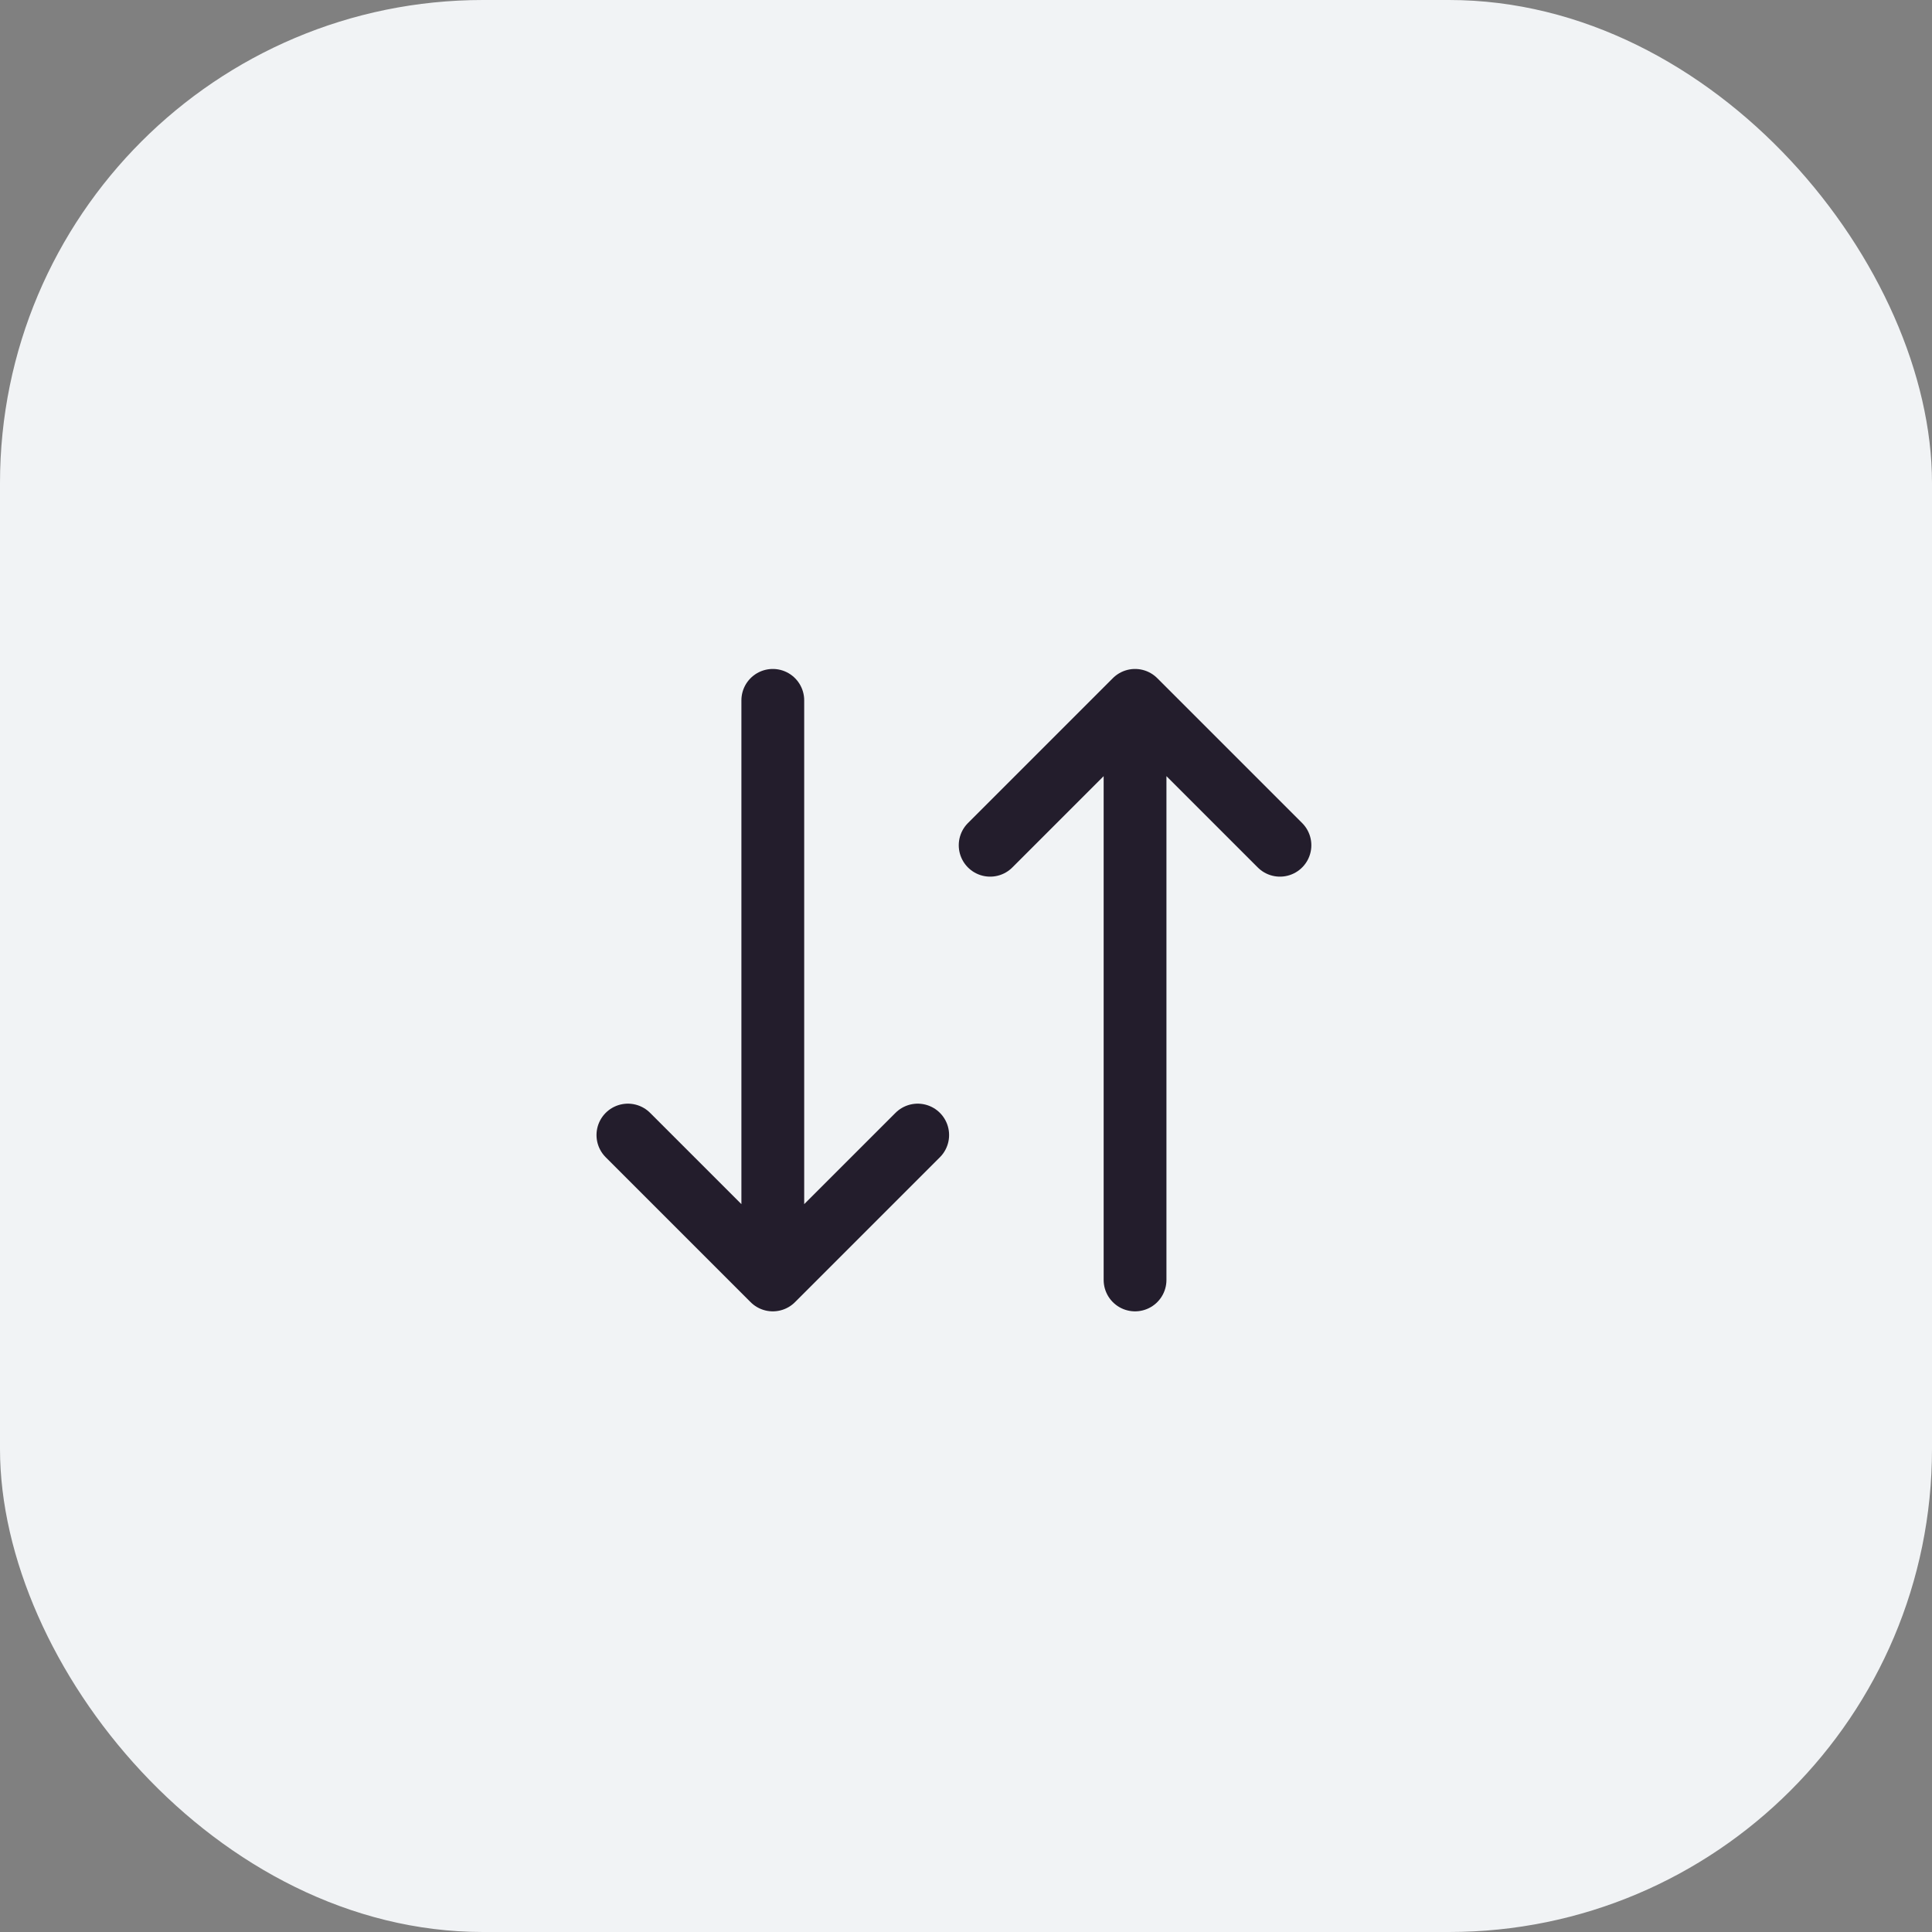<svg width="40" height="40" viewBox="0 0 40 40" fill="none" xmlns="http://www.w3.org/2000/svg">
<rect x="0" y="0" width="40" height="40" fill="#808080" stroke="none"/>
<g clip-path="url(#clip0_26335_63372)">
<rect width="40" height="40" rx="10" fill="#F1F3F5"/>
<g clip-path="url(#clip1_26335_63372)">
<path d="M13 23.5L16 26.5M16 26.5L19 23.5M16 26.5V14.5M26.5 17.5L23.5 14.5M23.5 14.5L20.5 17.5M23.5 14.5V26.5" stroke="#231D2C" stroke-width="1.3" stroke-linecap="round" stroke-linejoin="round"/>
</g>
</g>
<defs>
<clipPath id="clip0_26335_63372">
<rect width="40" height="40" rx="10" fill="white"/>
</clipPath>
<clipPath id="clip1_26335_63372">
<rect width="20" height="20" fill="white" transform="translate(10 10)"/>
</clipPath>
</defs>
</svg>
